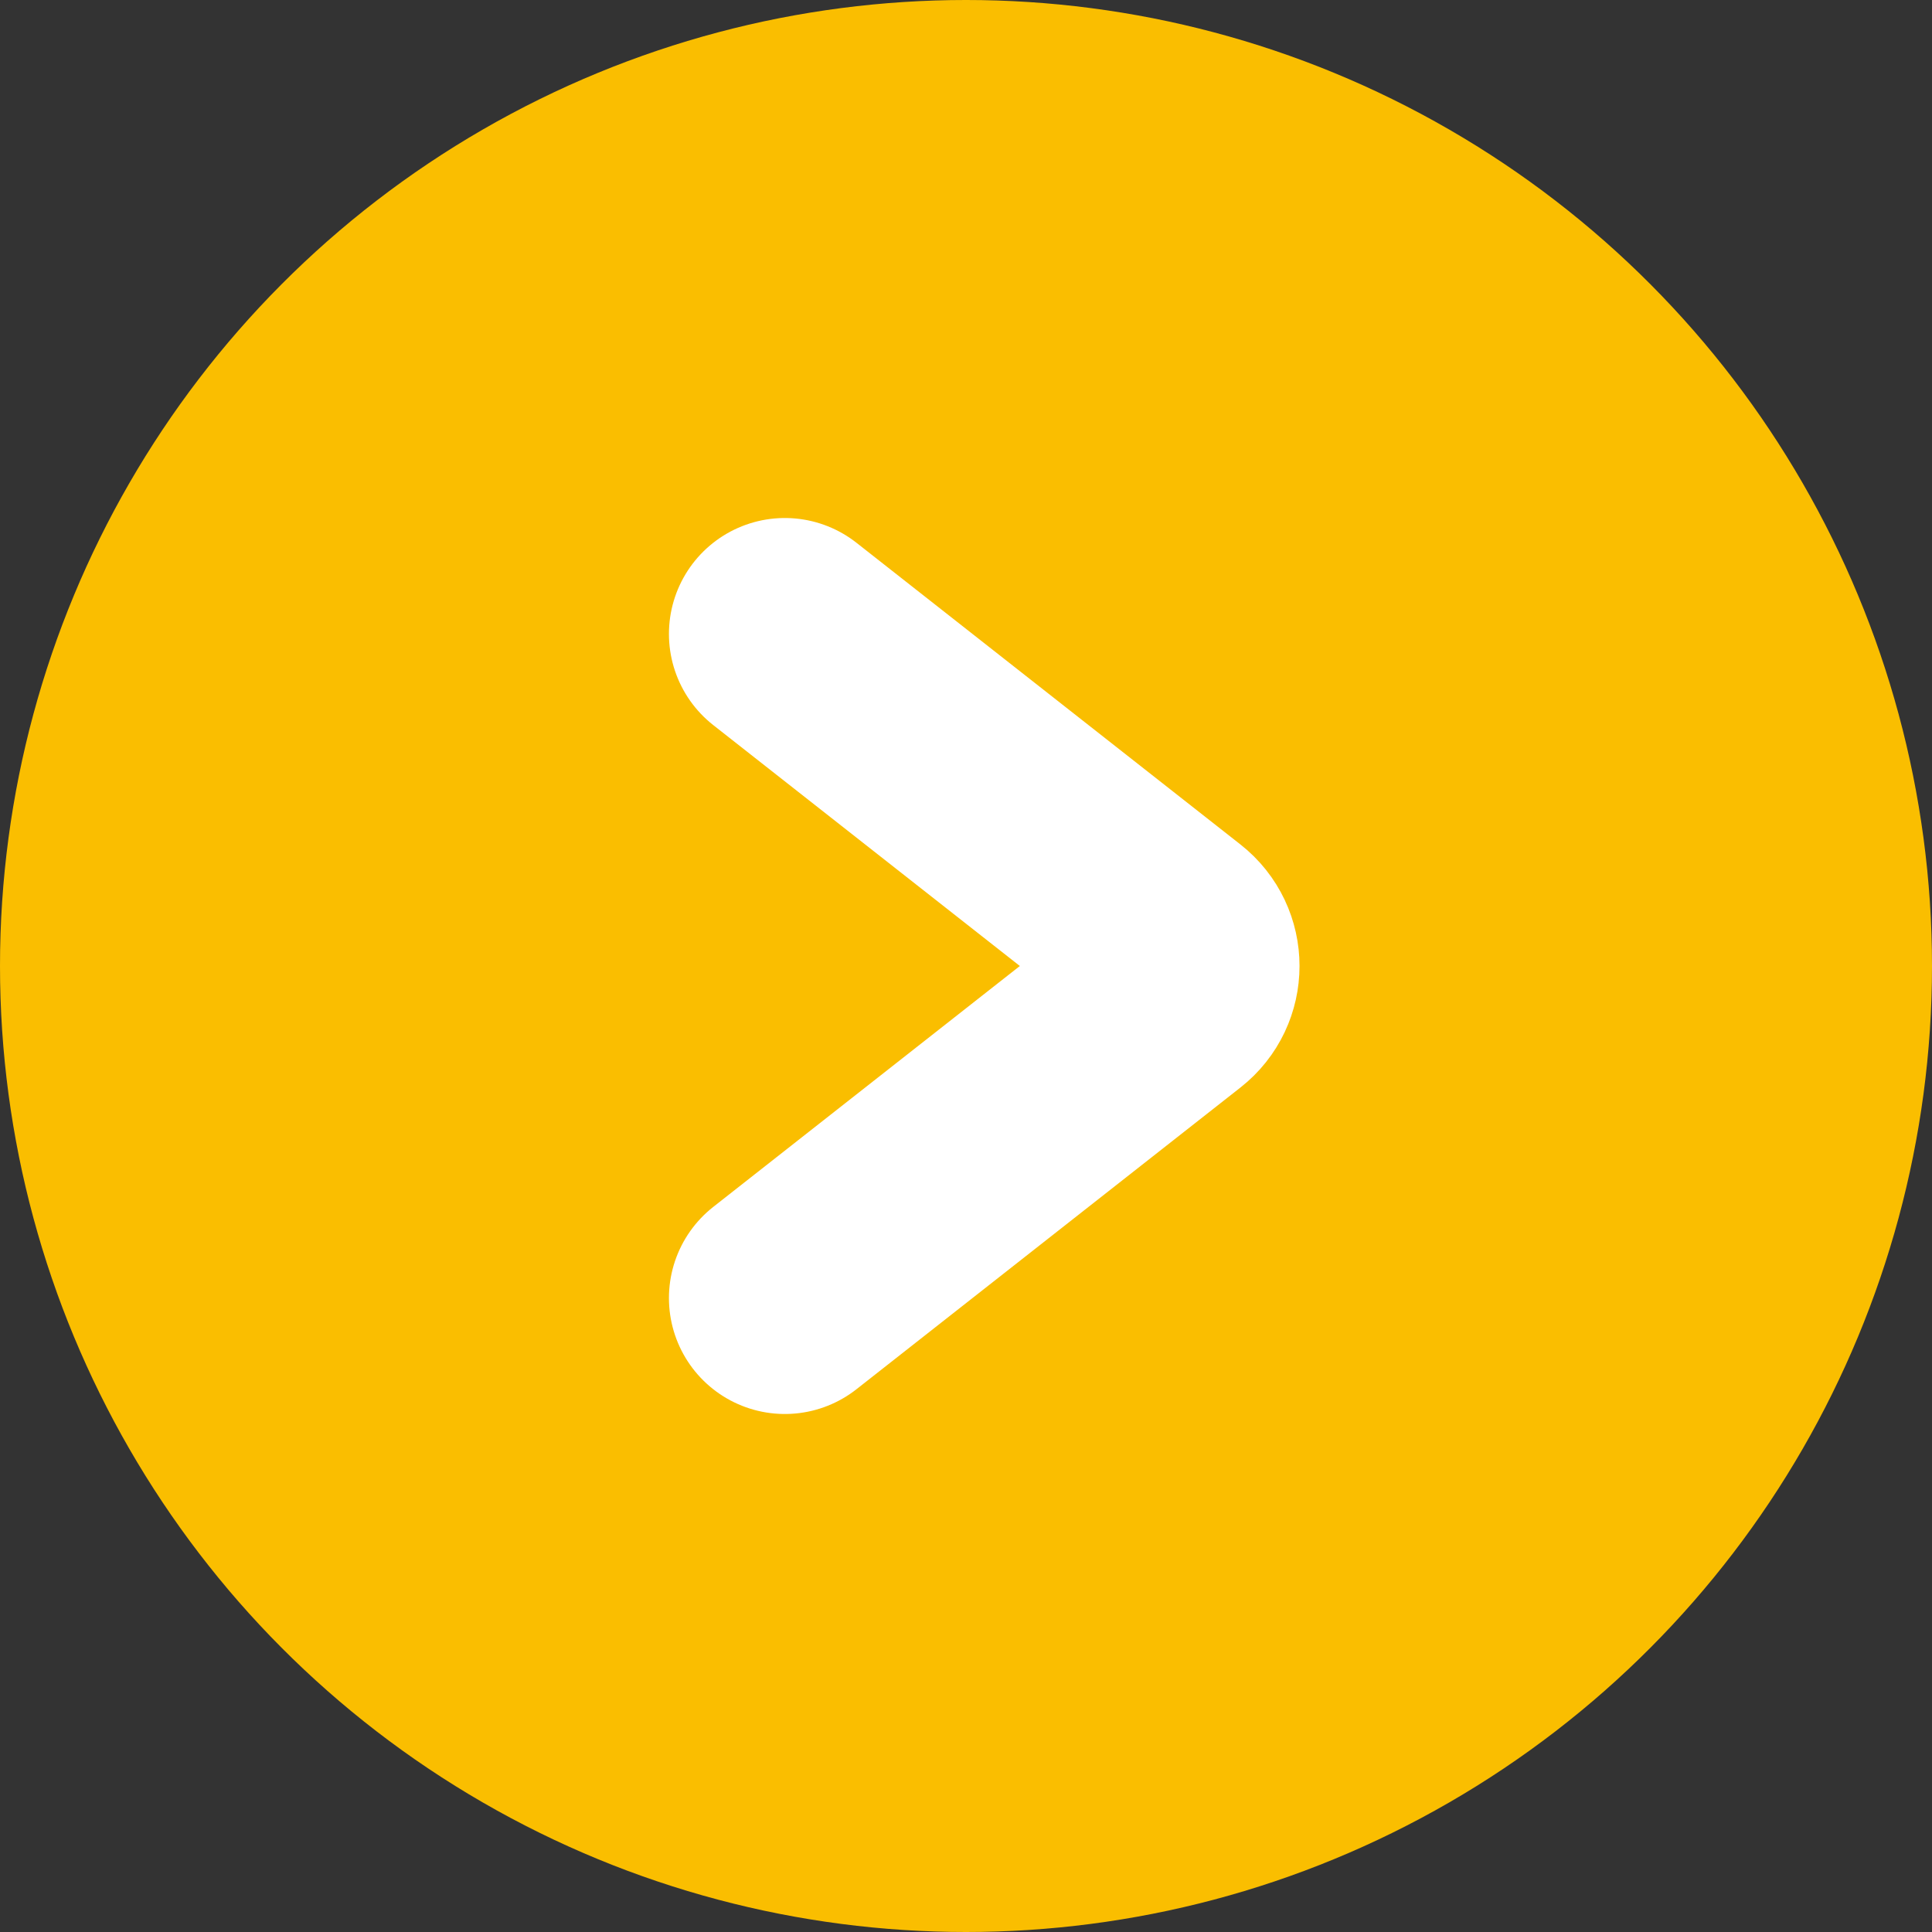 <svg width="50" height="50" viewBox="0 0 50 50" fill="none" xmlns="http://www.w3.org/2000/svg">
<rect x="0" y="0" width="50" height="50" fill="#333333" stroke="none"/>
<circle cx="25" cy="25" r="25" fill="#FABE00"/>
<path d="M20.312 16.406L30.249 24.214C30.759 24.614 30.759 25.386 30.249 25.786L20.312 33.594" stroke="white" stroke-width="6" stroke-linecap="round"/>
</svg>
